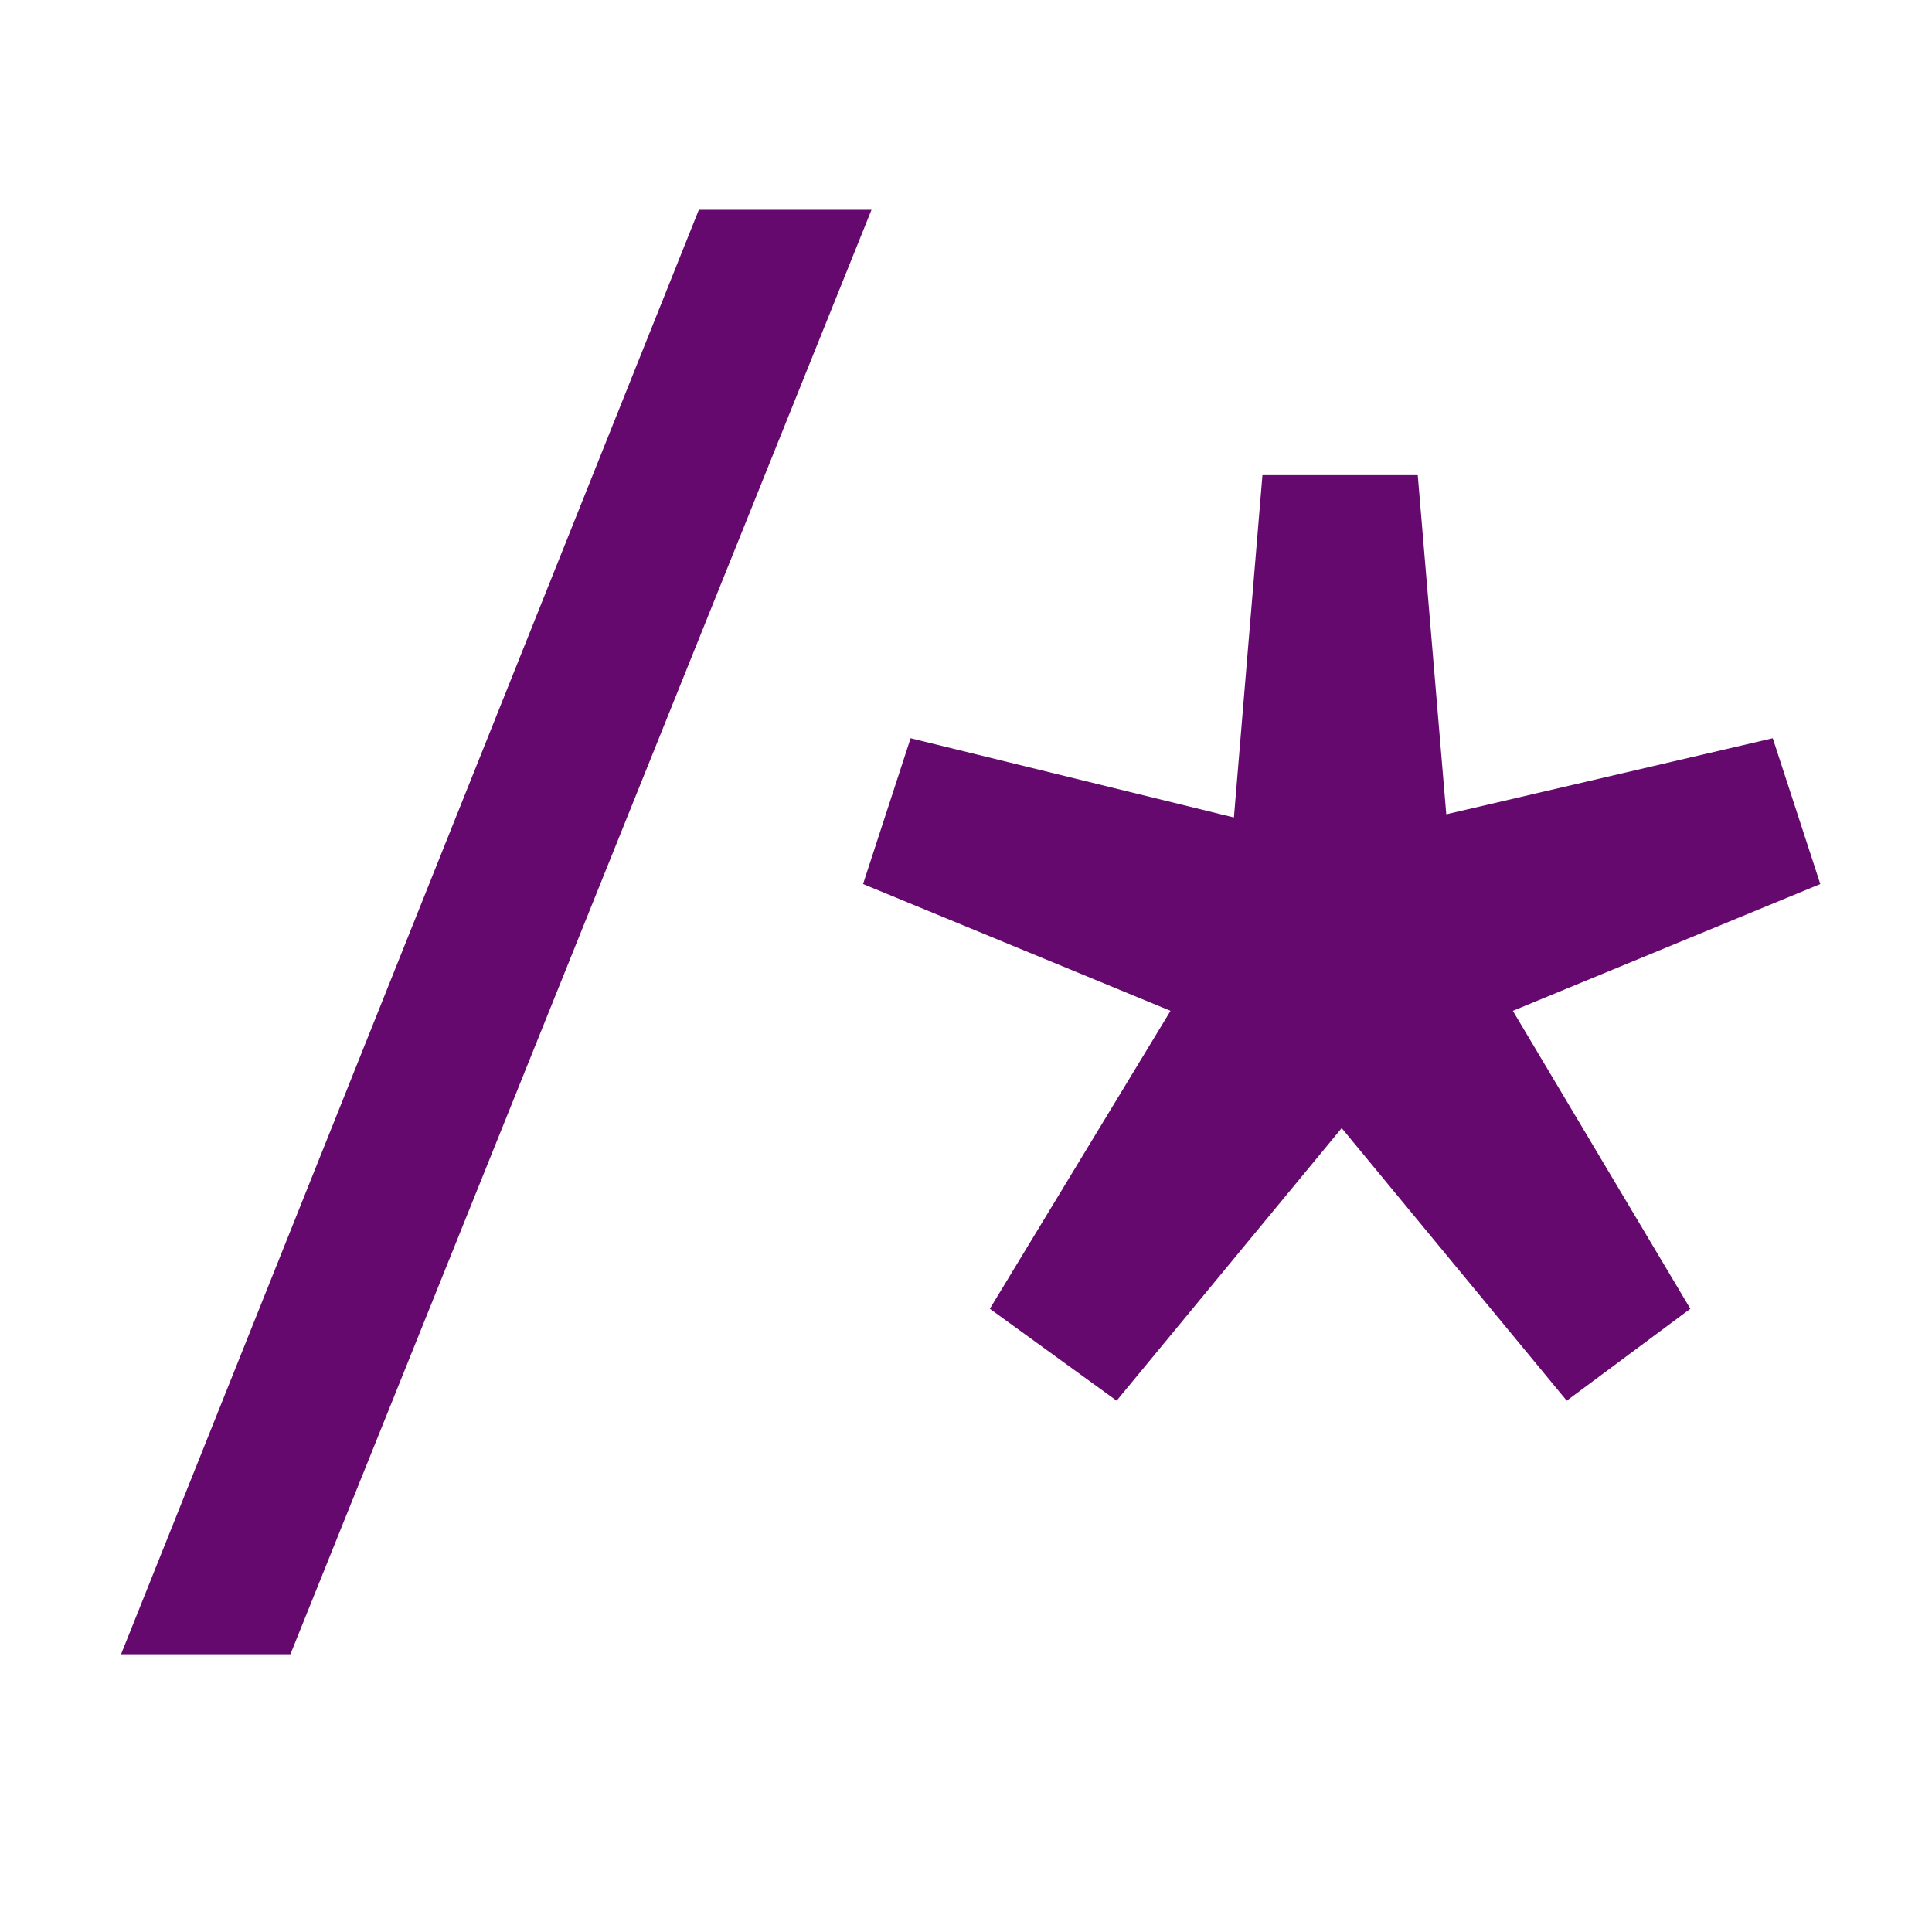 <svg width="256" height="256" viewBox="0 0 256 256" fill="none" xmlns="http://www.w3.org/2000/svg">
<g clip-path="url(#clip0)">
<path d="M16.04 219.2L92.6 27.8H115.48L38.48 219.2H16.04Z" fill="#66096E"/>
<path d="M147.96 185.6L131.16 173.42L155.1 133.94L114.36 117.14L120.66 97.82L163.5 108.32L167.28 62.96H187.86L191.64 107.9L234.9 97.82L241.2 117.14L200.46 133.94L223.98 173.42L207.6 185.6L177.78 149.48L147.96 185.6Z" fill="#66096E"/>
</g>
<defs>
<clipPath id="clip0">
<rect width="256" height="256" fill="white"/>
</clipPath>
</defs>
</svg>
